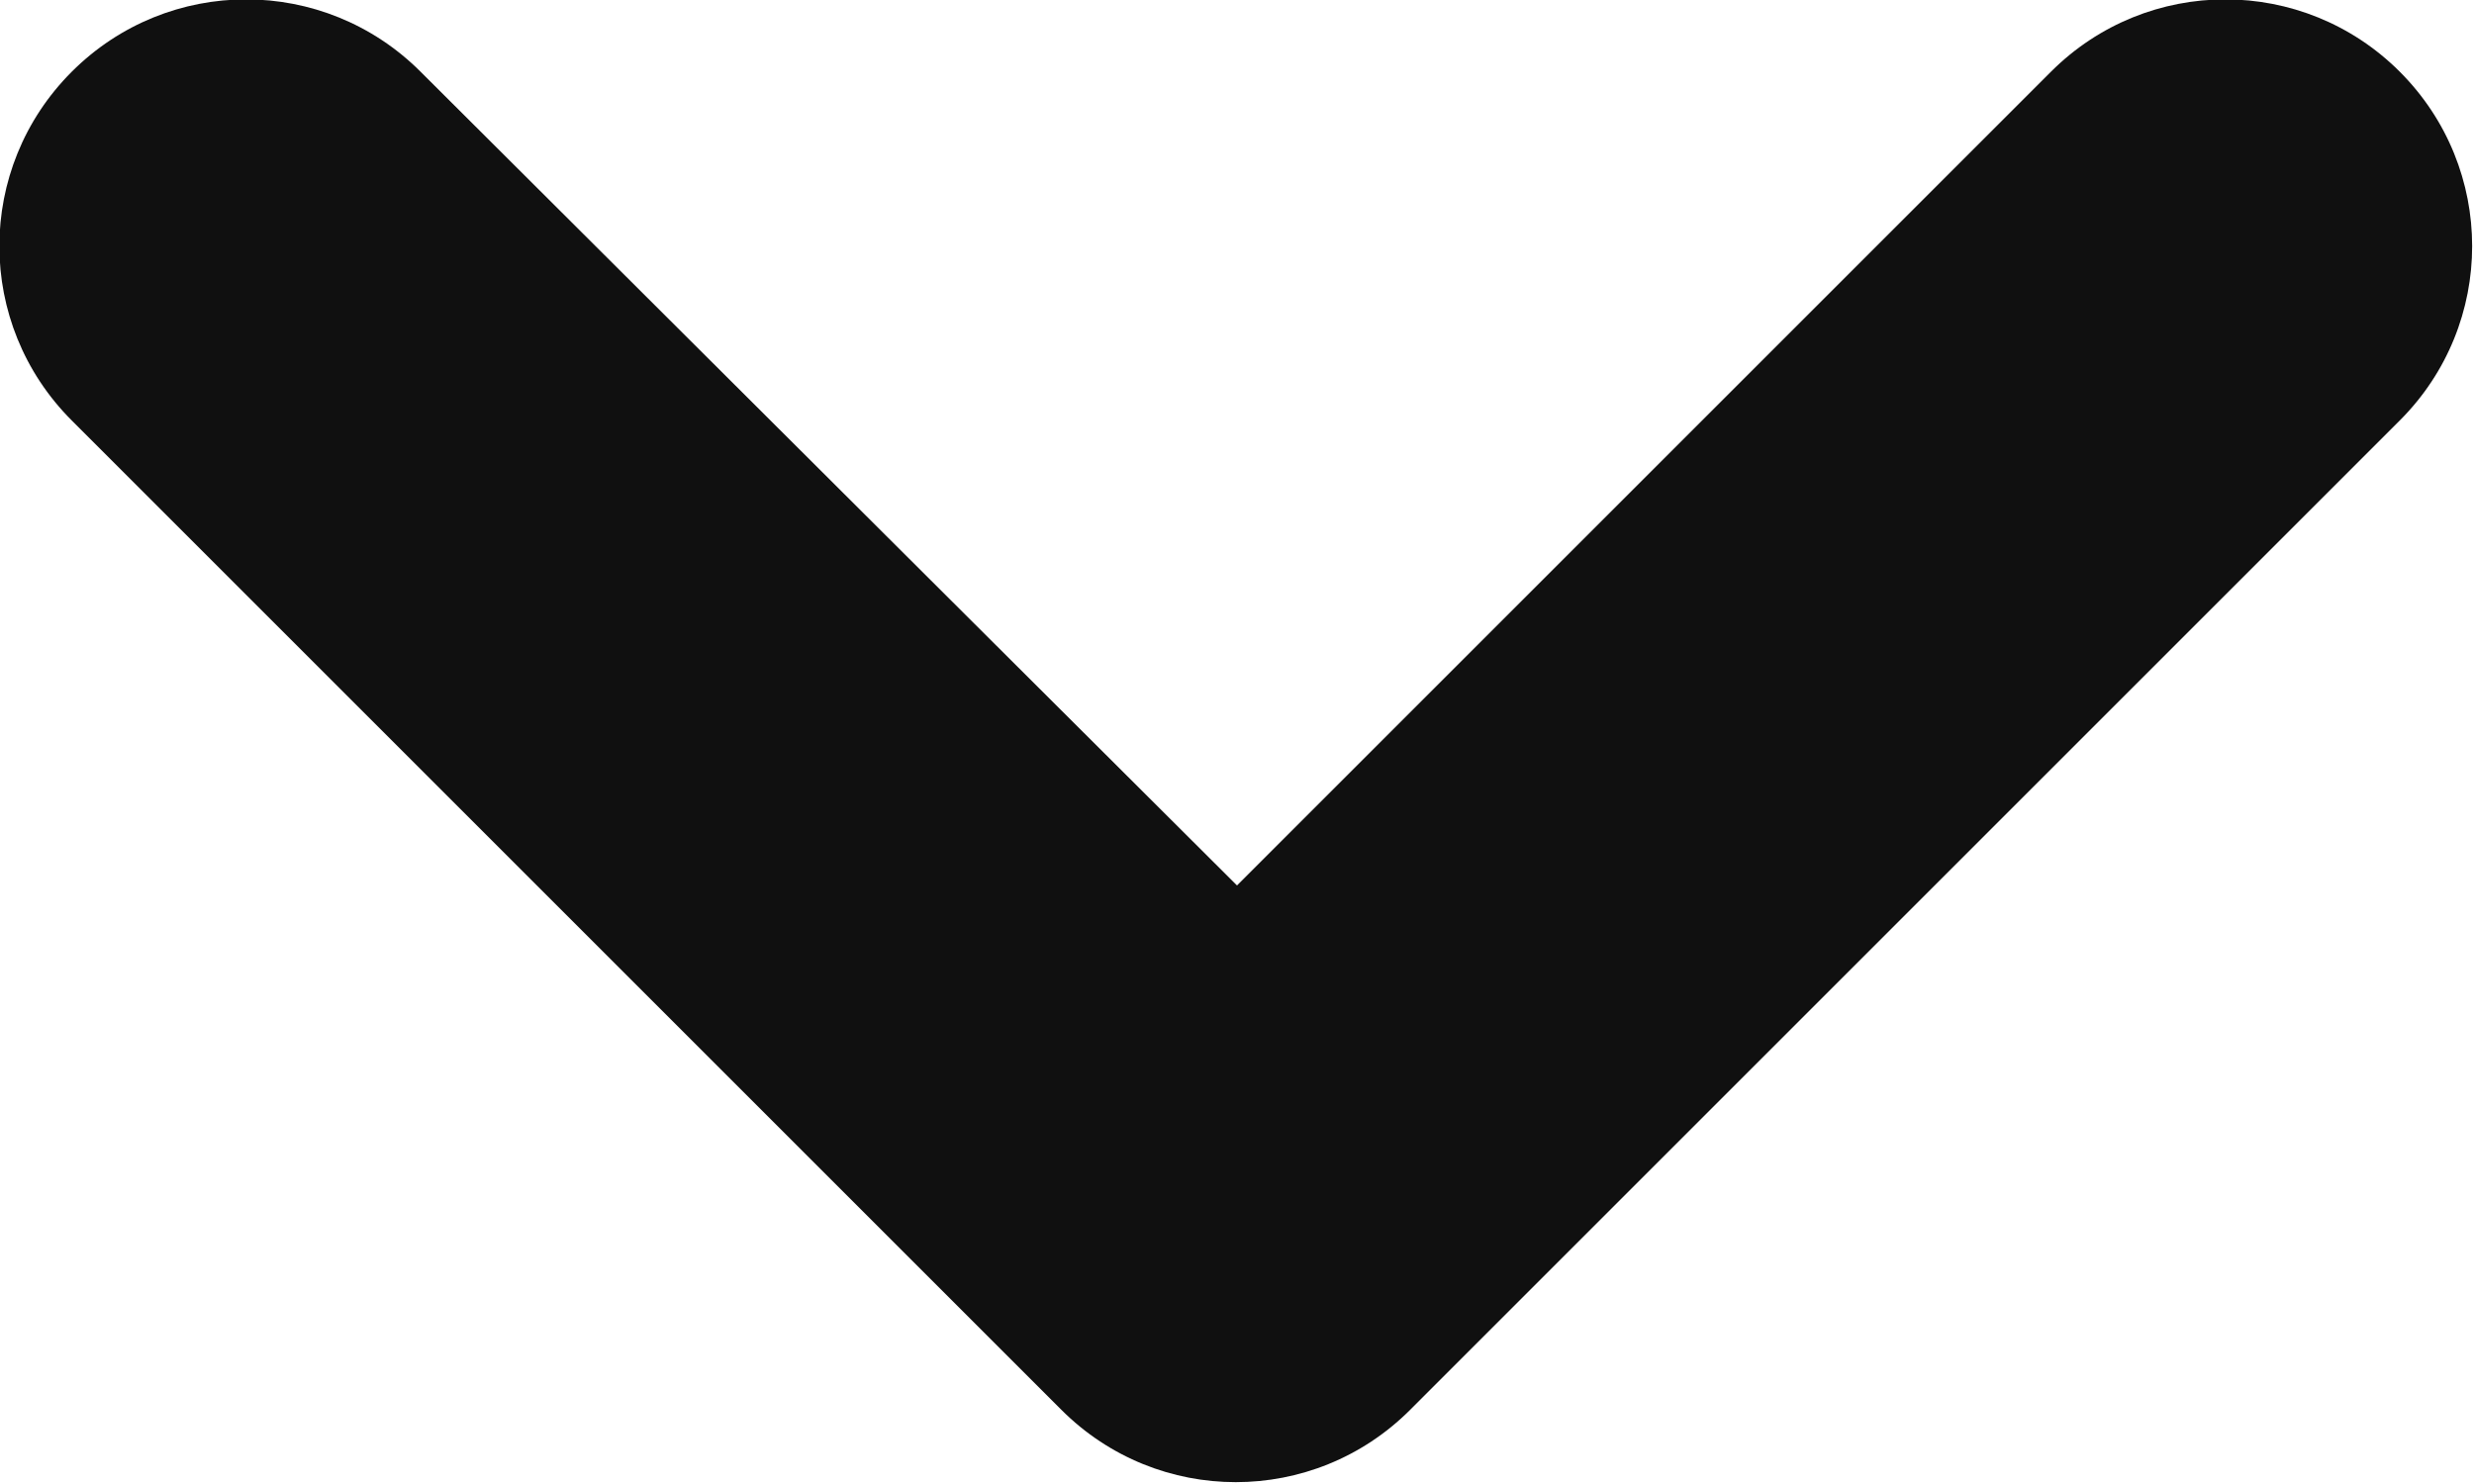 <svg width="10" height="6" viewBox="0 0 10 6" fill="none" xmlns="http://www.w3.org/2000/svg" xmlns:xlink="http://www.w3.org/1999/xlink">
	<defs/>
	<path id="Icon" d="M0.29 0.29C0.68 -0.1 1.31 -0.1 1.7 0.29L5 3.58L8.29 0.29C8.68 -0.1 9.31 -0.1 9.7 0.29C10.09 0.68 10.09 1.31 9.7 1.7L5.7 5.7C5.31 6.09 4.68 6.09 4.29 5.7L0.29 1.7C-0.1 1.31 -0.1 0.68 0.29 0.29Z" fill="#101010" fill-opacity="1" fill-rule="evenodd"/>
</svg>
